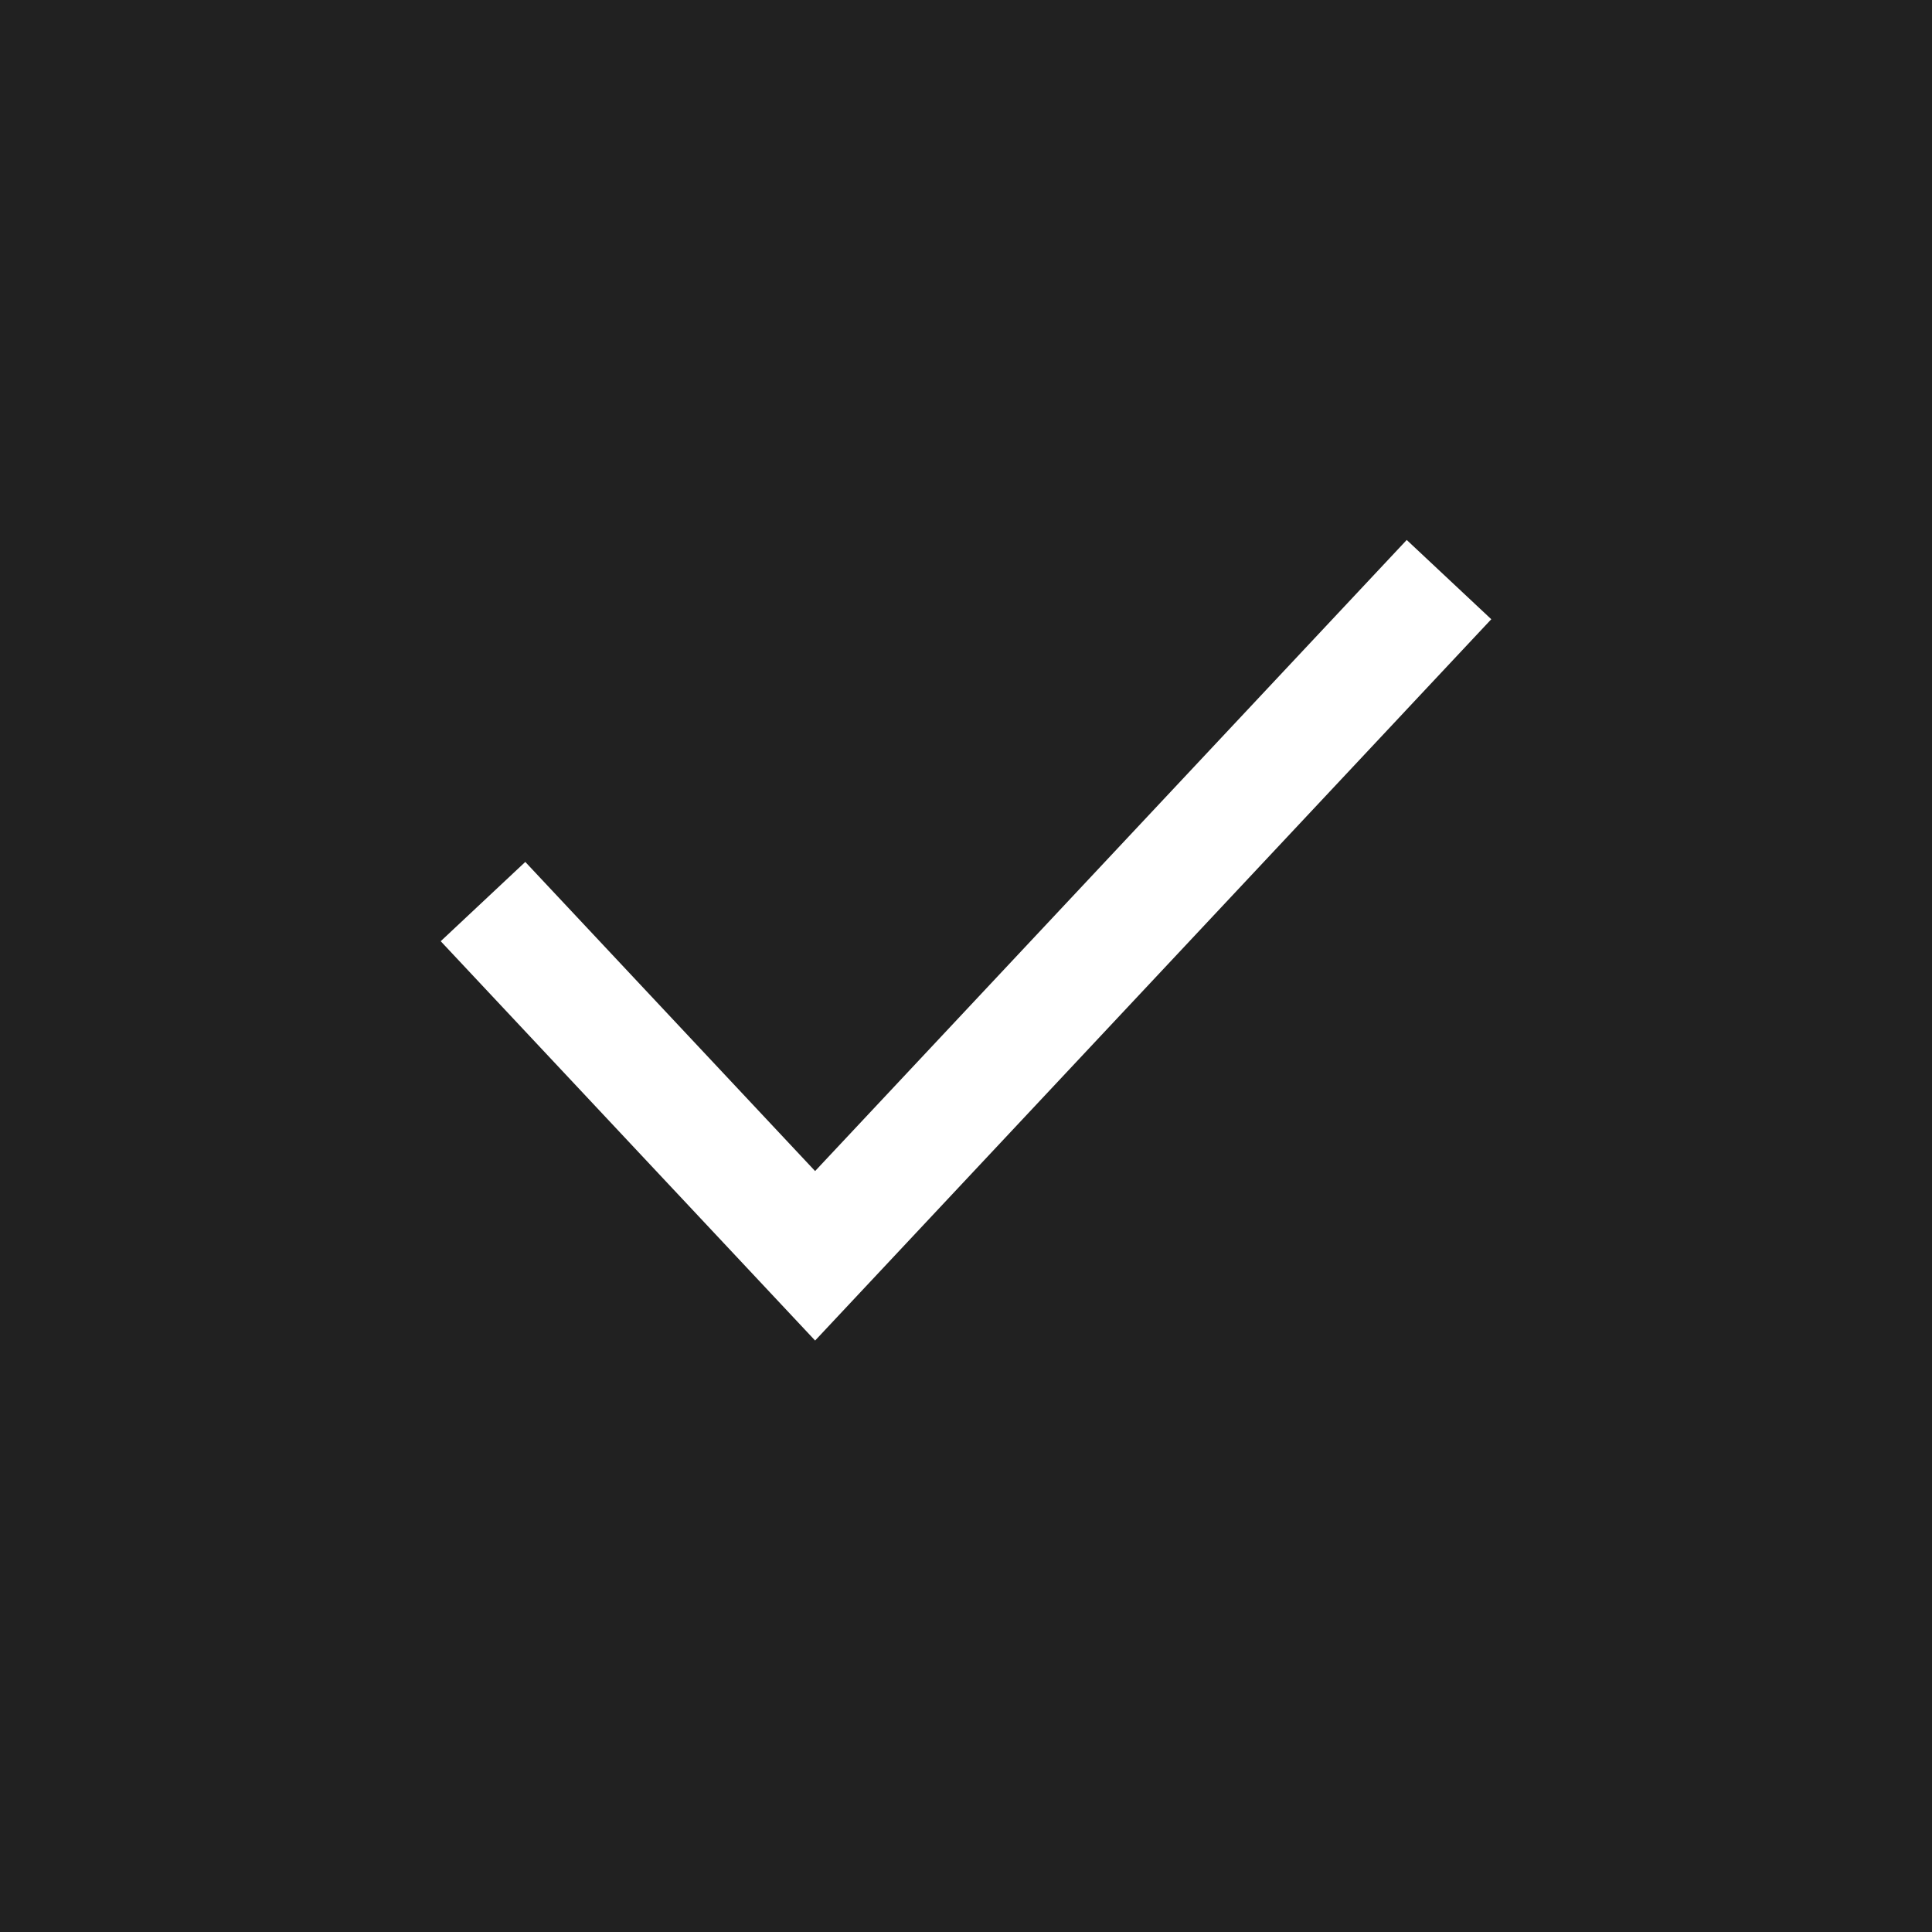 <svg width="20" height="20" viewBox="0 0 20 20" fill="none" xmlns="http://www.w3.org/2000/svg">
<rect width="1920" height="3474" transform="translate(-241 -1428)" fill="white"/>
<rect width="20" height="20" fill="#212121"/>
<path d="M5 9.333L8.438 13L15 6" stroke="white" stroke-width="1.2"/>
</svg>
